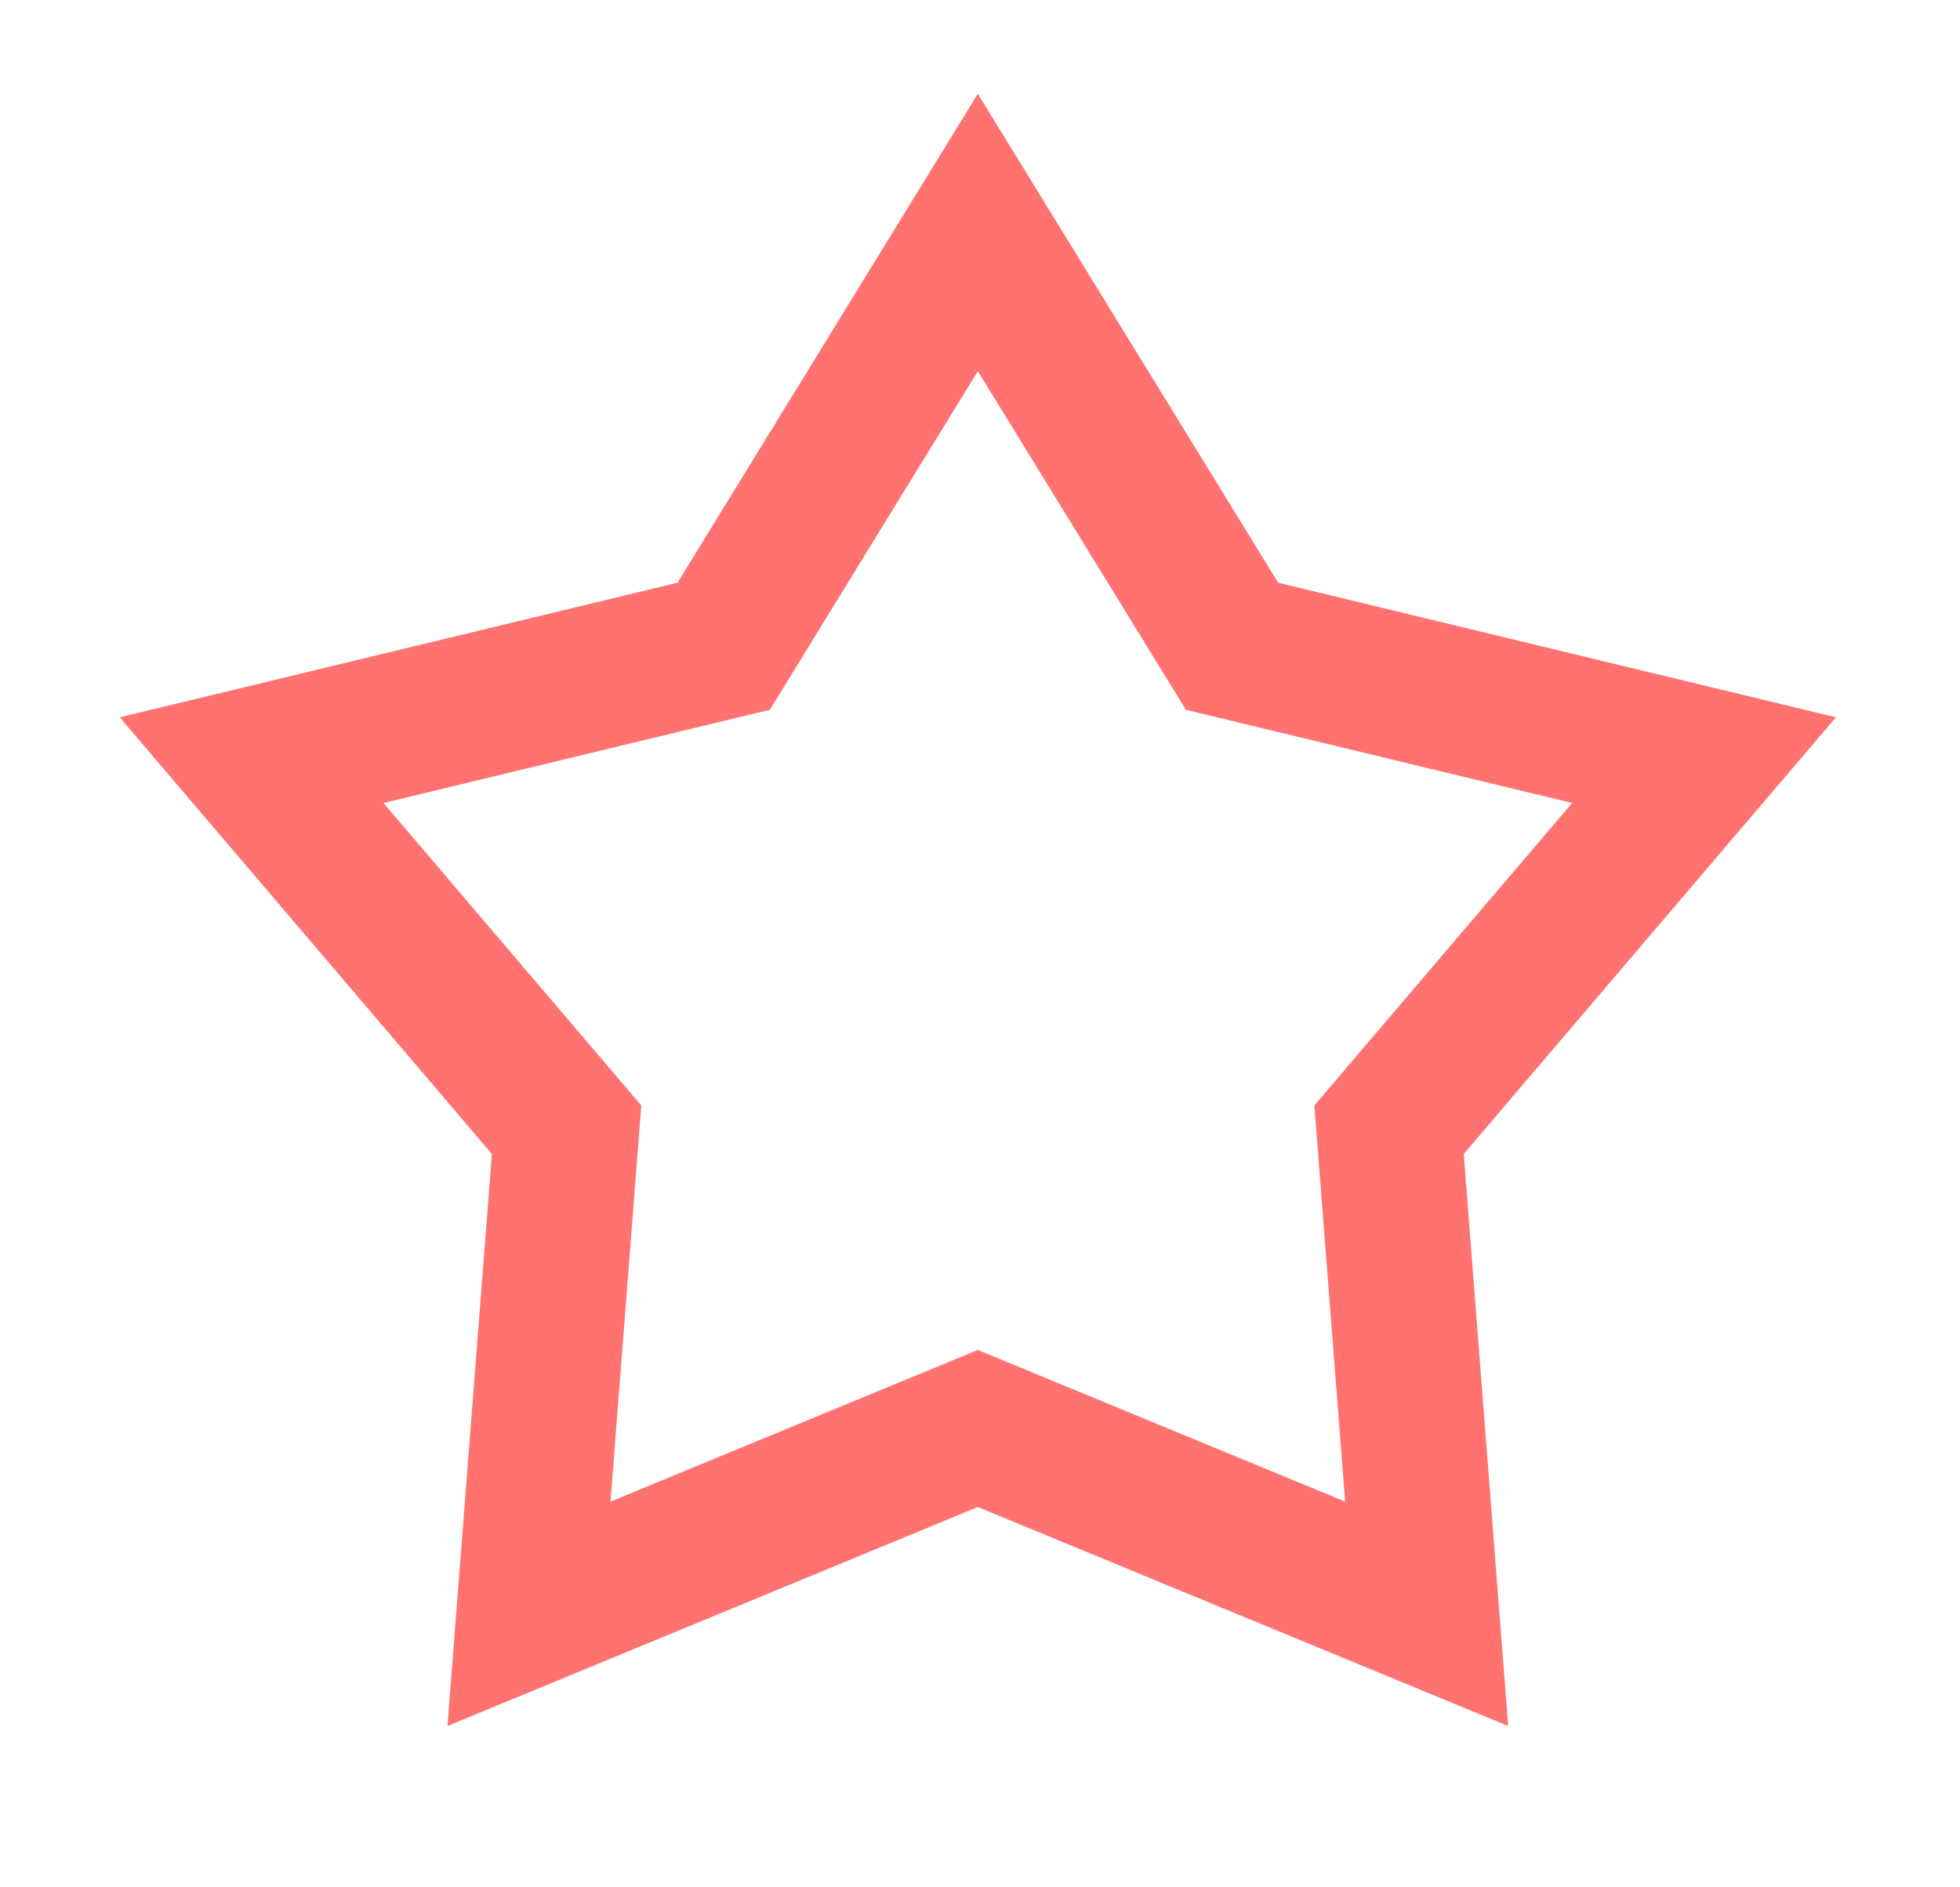 <svg 

 width="27px" height="26px">
<path fill-rule="evenodd"  stroke-width="2px" stroke="rgb(255, 114, 112)" fill-opacity="0" fill="rgb(255, 114, 112)"
 d="M13.470,3.203 L16.972,8.903 L23.474,10.472 L19.135,15.563 L19.653,22.232 L13.470,19.679 L7.287,22.232 L7.805,15.563 L3.466,10.472 L9.969,8.903 L13.470,3.203 Z"/>
</svg>